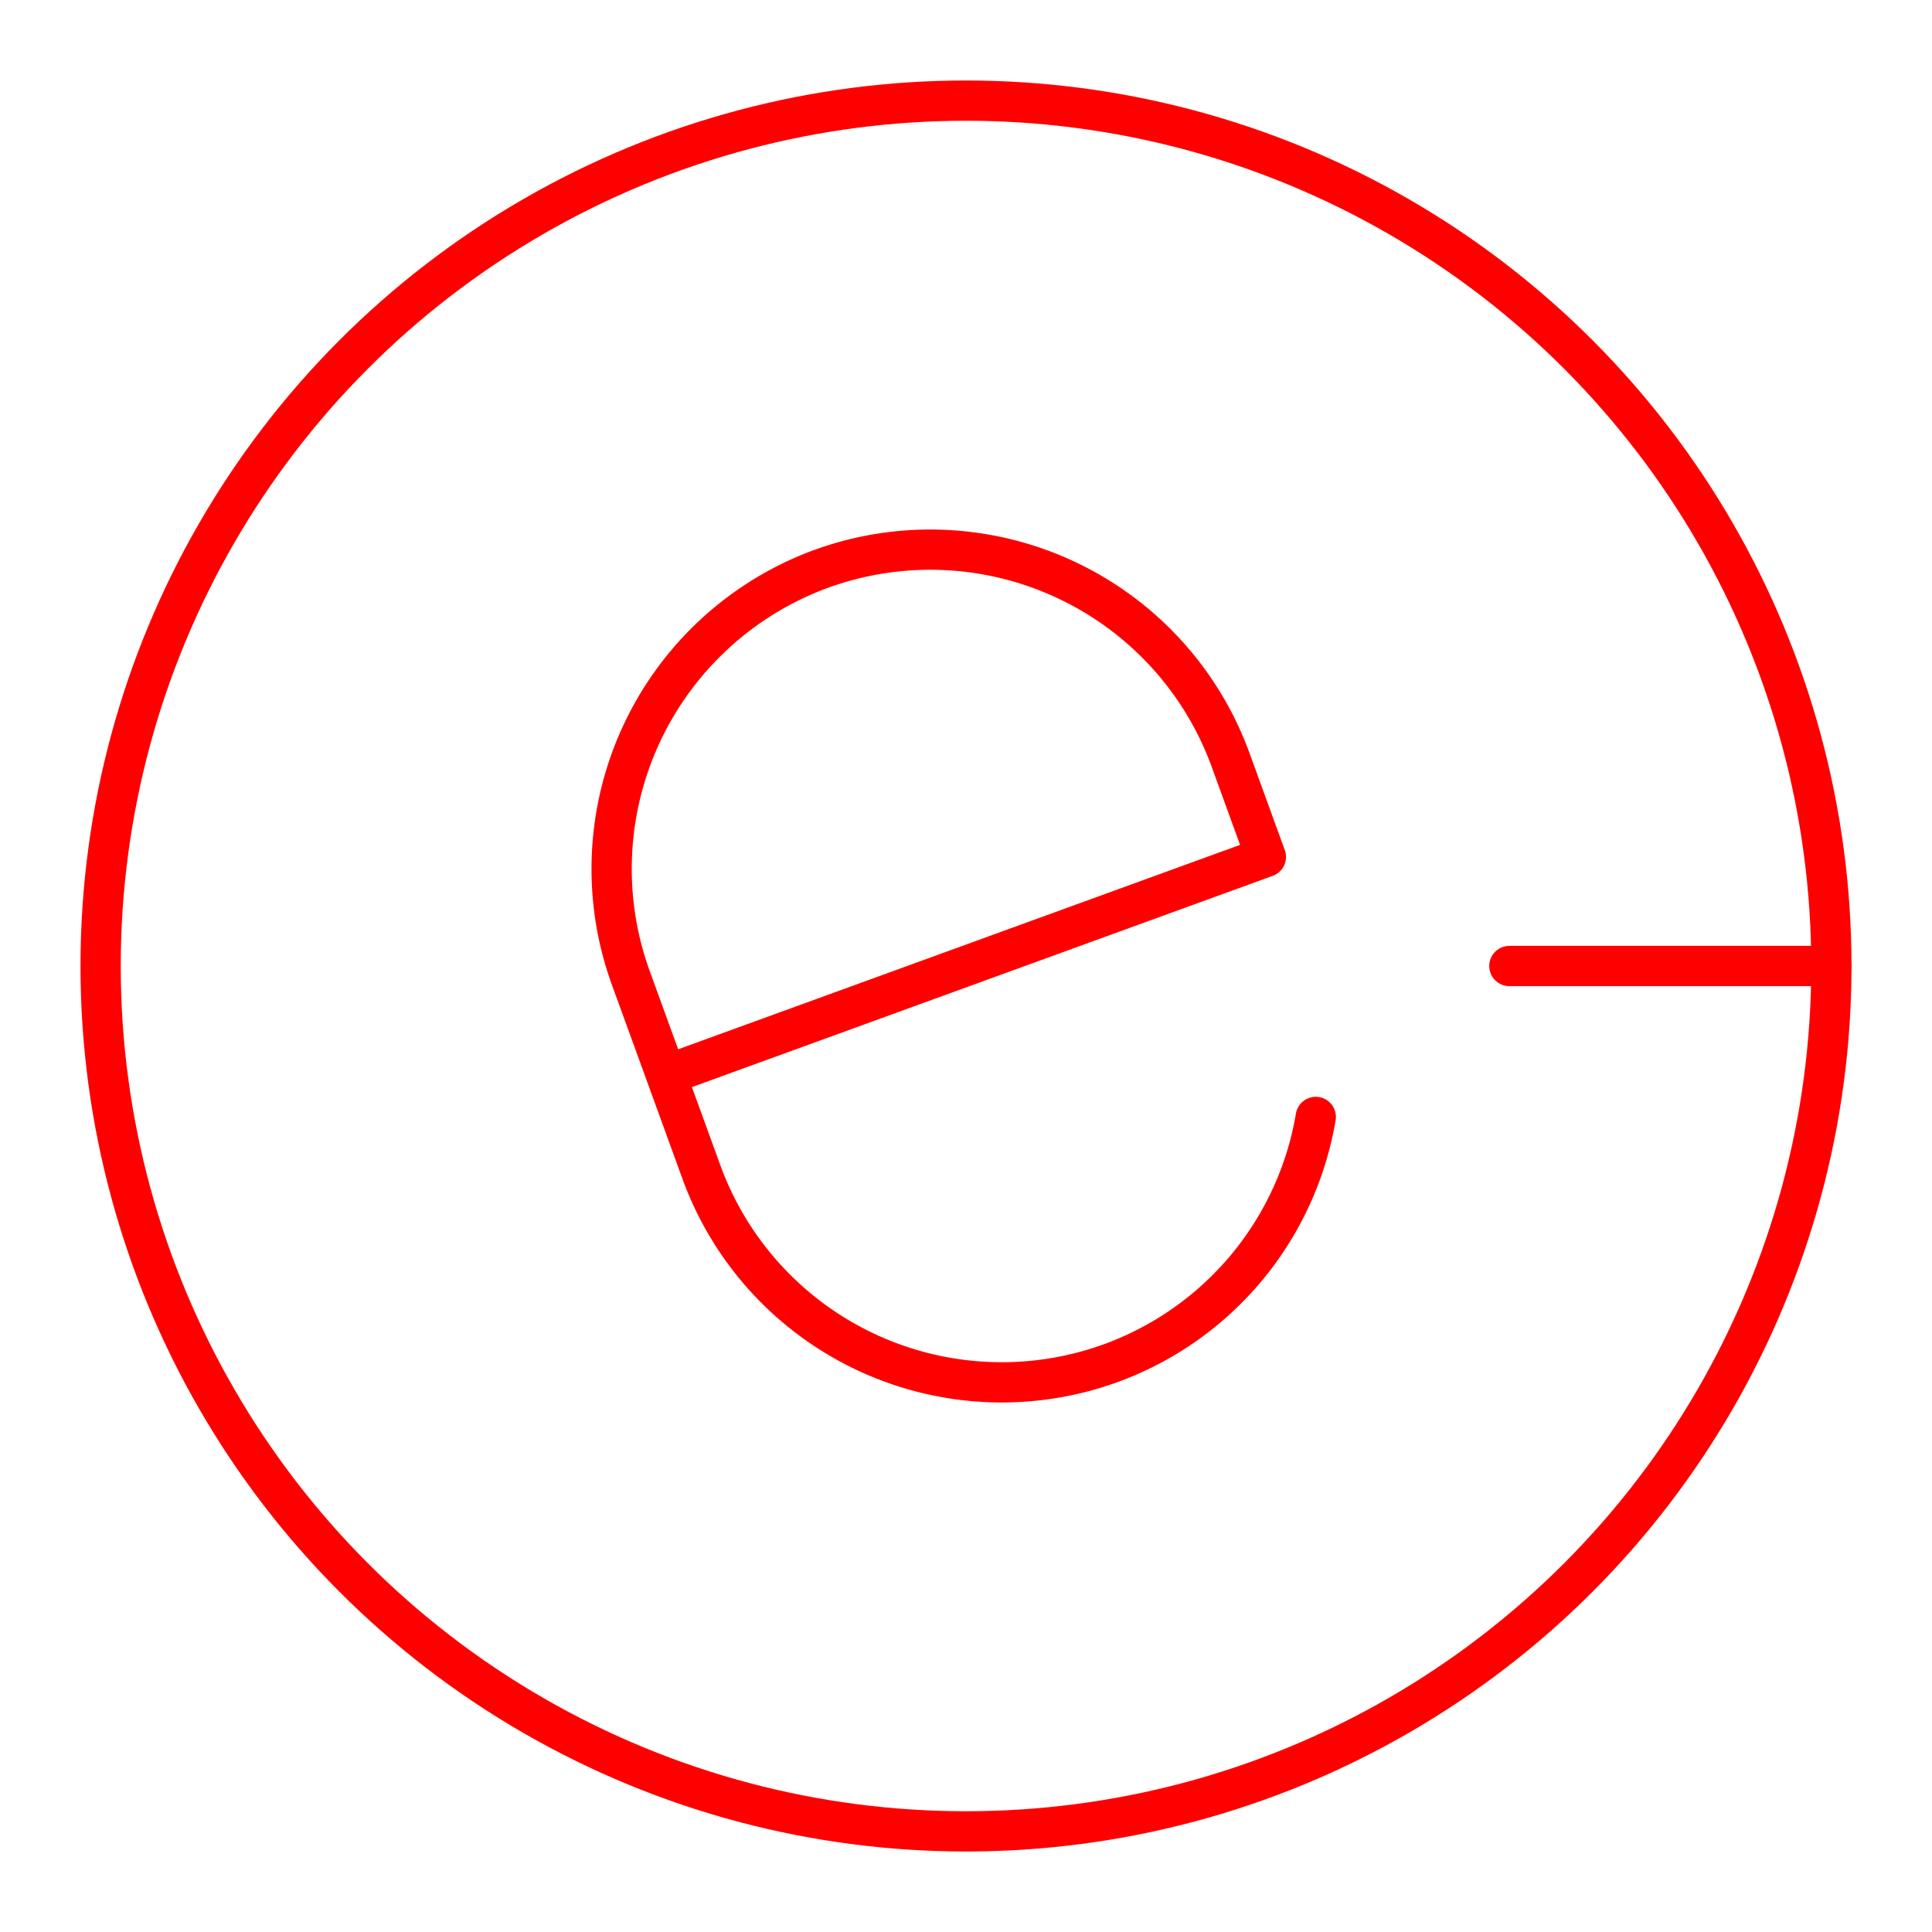 <svg xmlns="http://www.w3.org/2000/svg" viewBox="0 0 48 48"><defs><style>.a{fill:none;stroke:#FF0000;stroke-linecap:round;stroke-linejoin:round;}</style></defs><circle class="a" cx="24" cy="24" r="21.5"/><path class="a" d="M32.69,27.75a7.91,7.91,0,0,1-5.1,6.12h0a7.94,7.94,0,0,1-10.16-4.74l-1.76-4.84a7.94,7.94,0,0,1,4.74-10.16h0a7.94,7.94,0,0,1,10.16,4.74l.88,2.42-14.9,5.42"/><line class="a" x1="45.5" y1="24" x2="37.5" y2="24"/></svg>